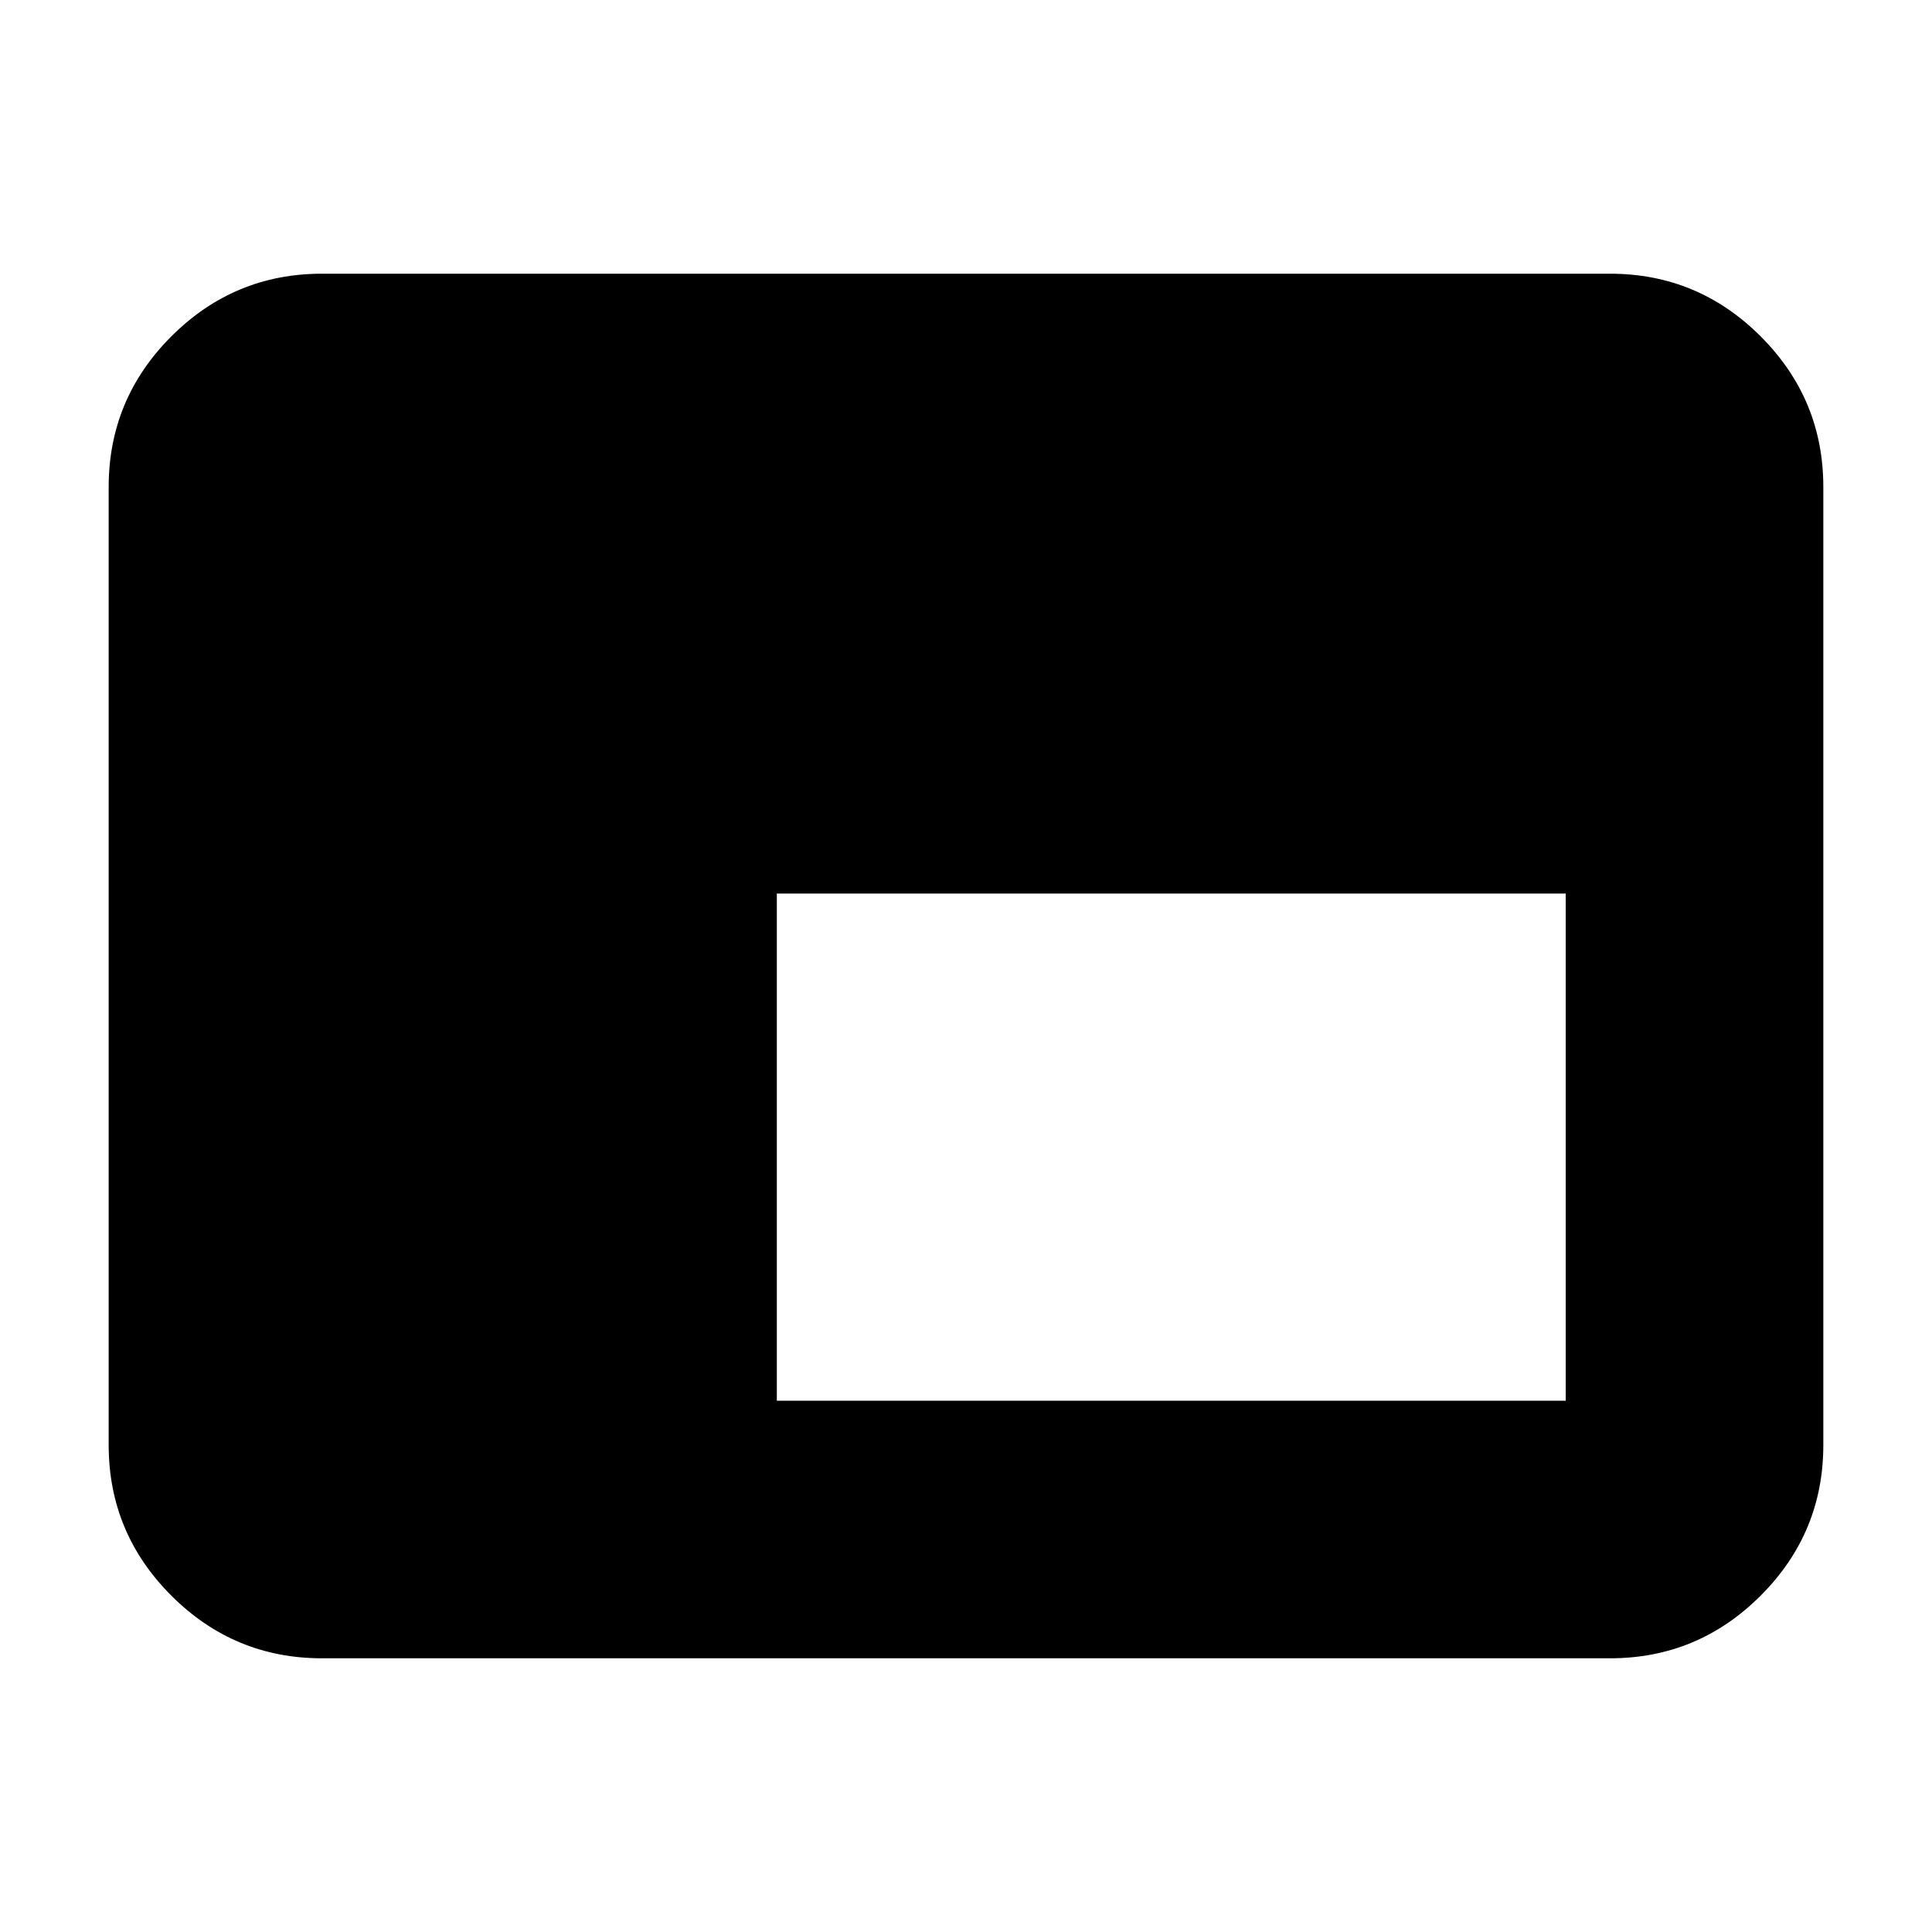<svg xmlns="http://www.w3.org/2000/svg" height="24" viewBox="0 -960 960 960" width="24"><path d="M386-264h392v-252H386v252ZM160-136q-43.72 0-74.86-31.14Q54-198.27 54-242v-476q0-43.72 31.14-74.86T160-824h640q43.72 0 74.86 31.14T906-718v476q0 43.73-31.14 74.86Q843.72-136 800-136H160Z"/></svg>